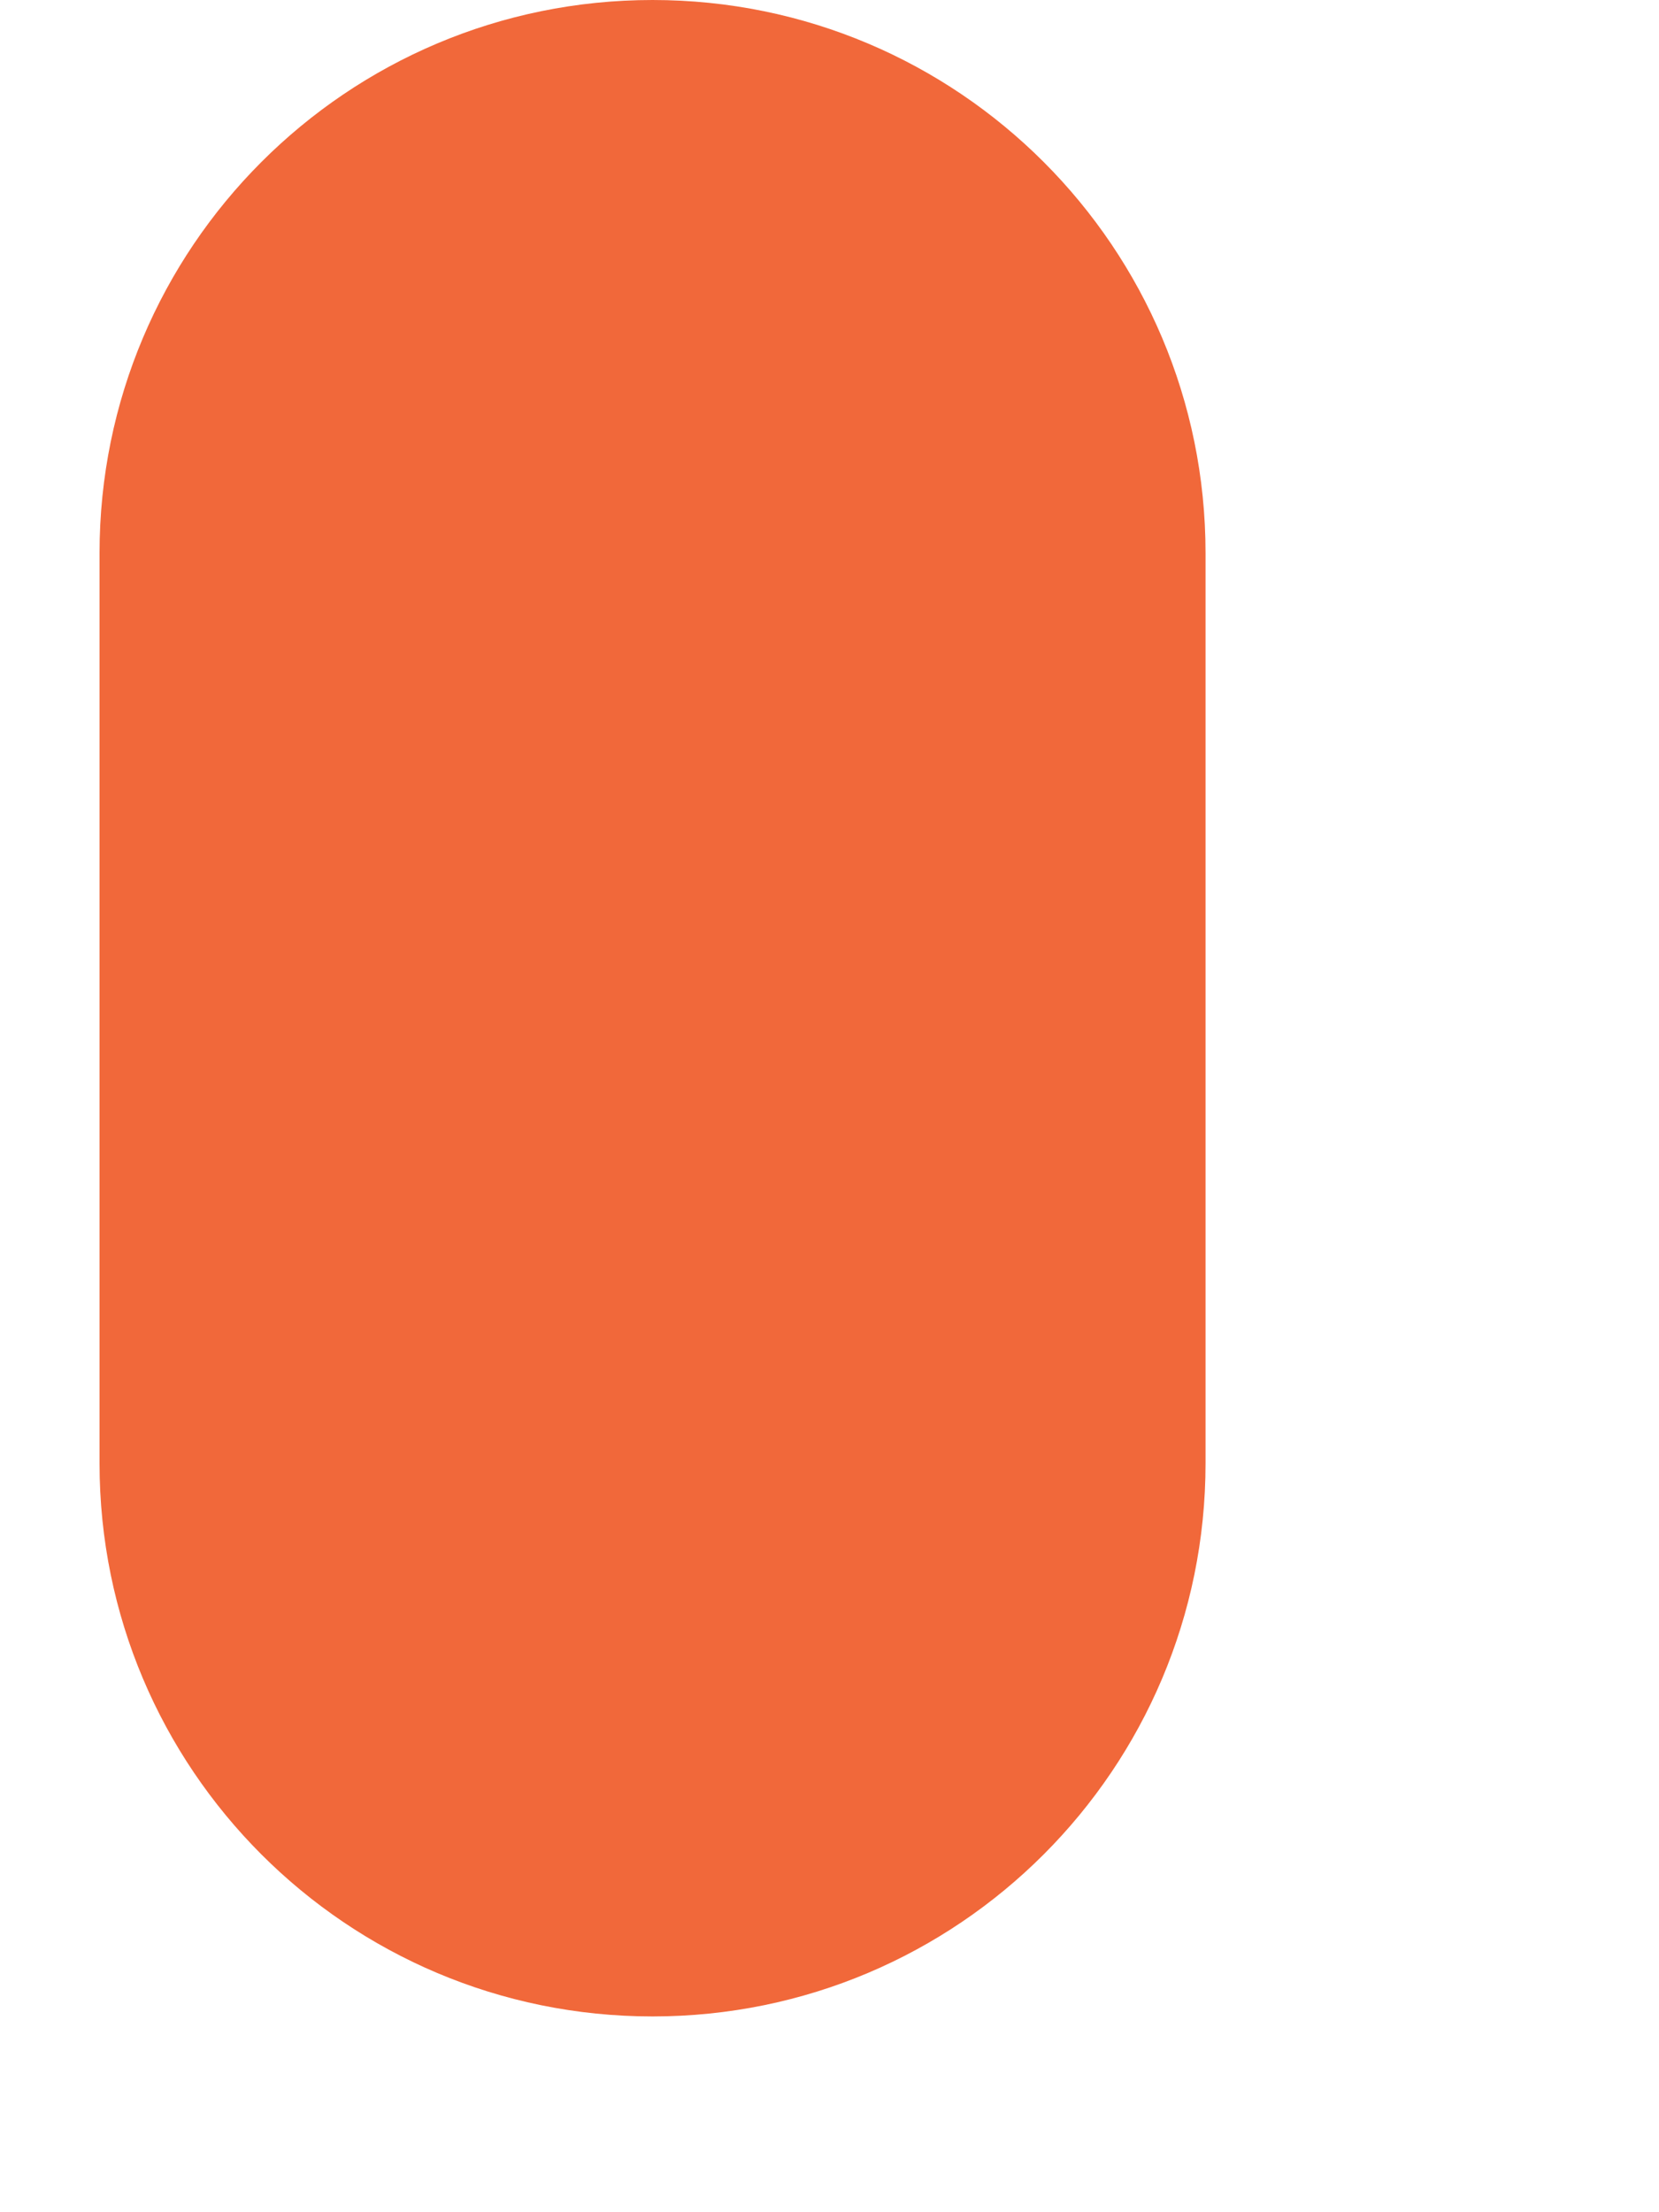 <?xml version="1.0" encoding="UTF-8" standalone="no"?><svg width='3' height='4' viewBox='0 0 3 4' fill='none' xmlns='http://www.w3.org/2000/svg'>
<path d='M1.18 3.646C1.733 3.646 2.18 3.198 2.18 2.646V1C2.18 0.448 1.733 0 1.18 0C0.627 0 0.18 0.448 0.18 1V2.646C0.18 3.198 0.627 3.646 1.18 3.646Z' fill='#F1683A'/>
</svg>
